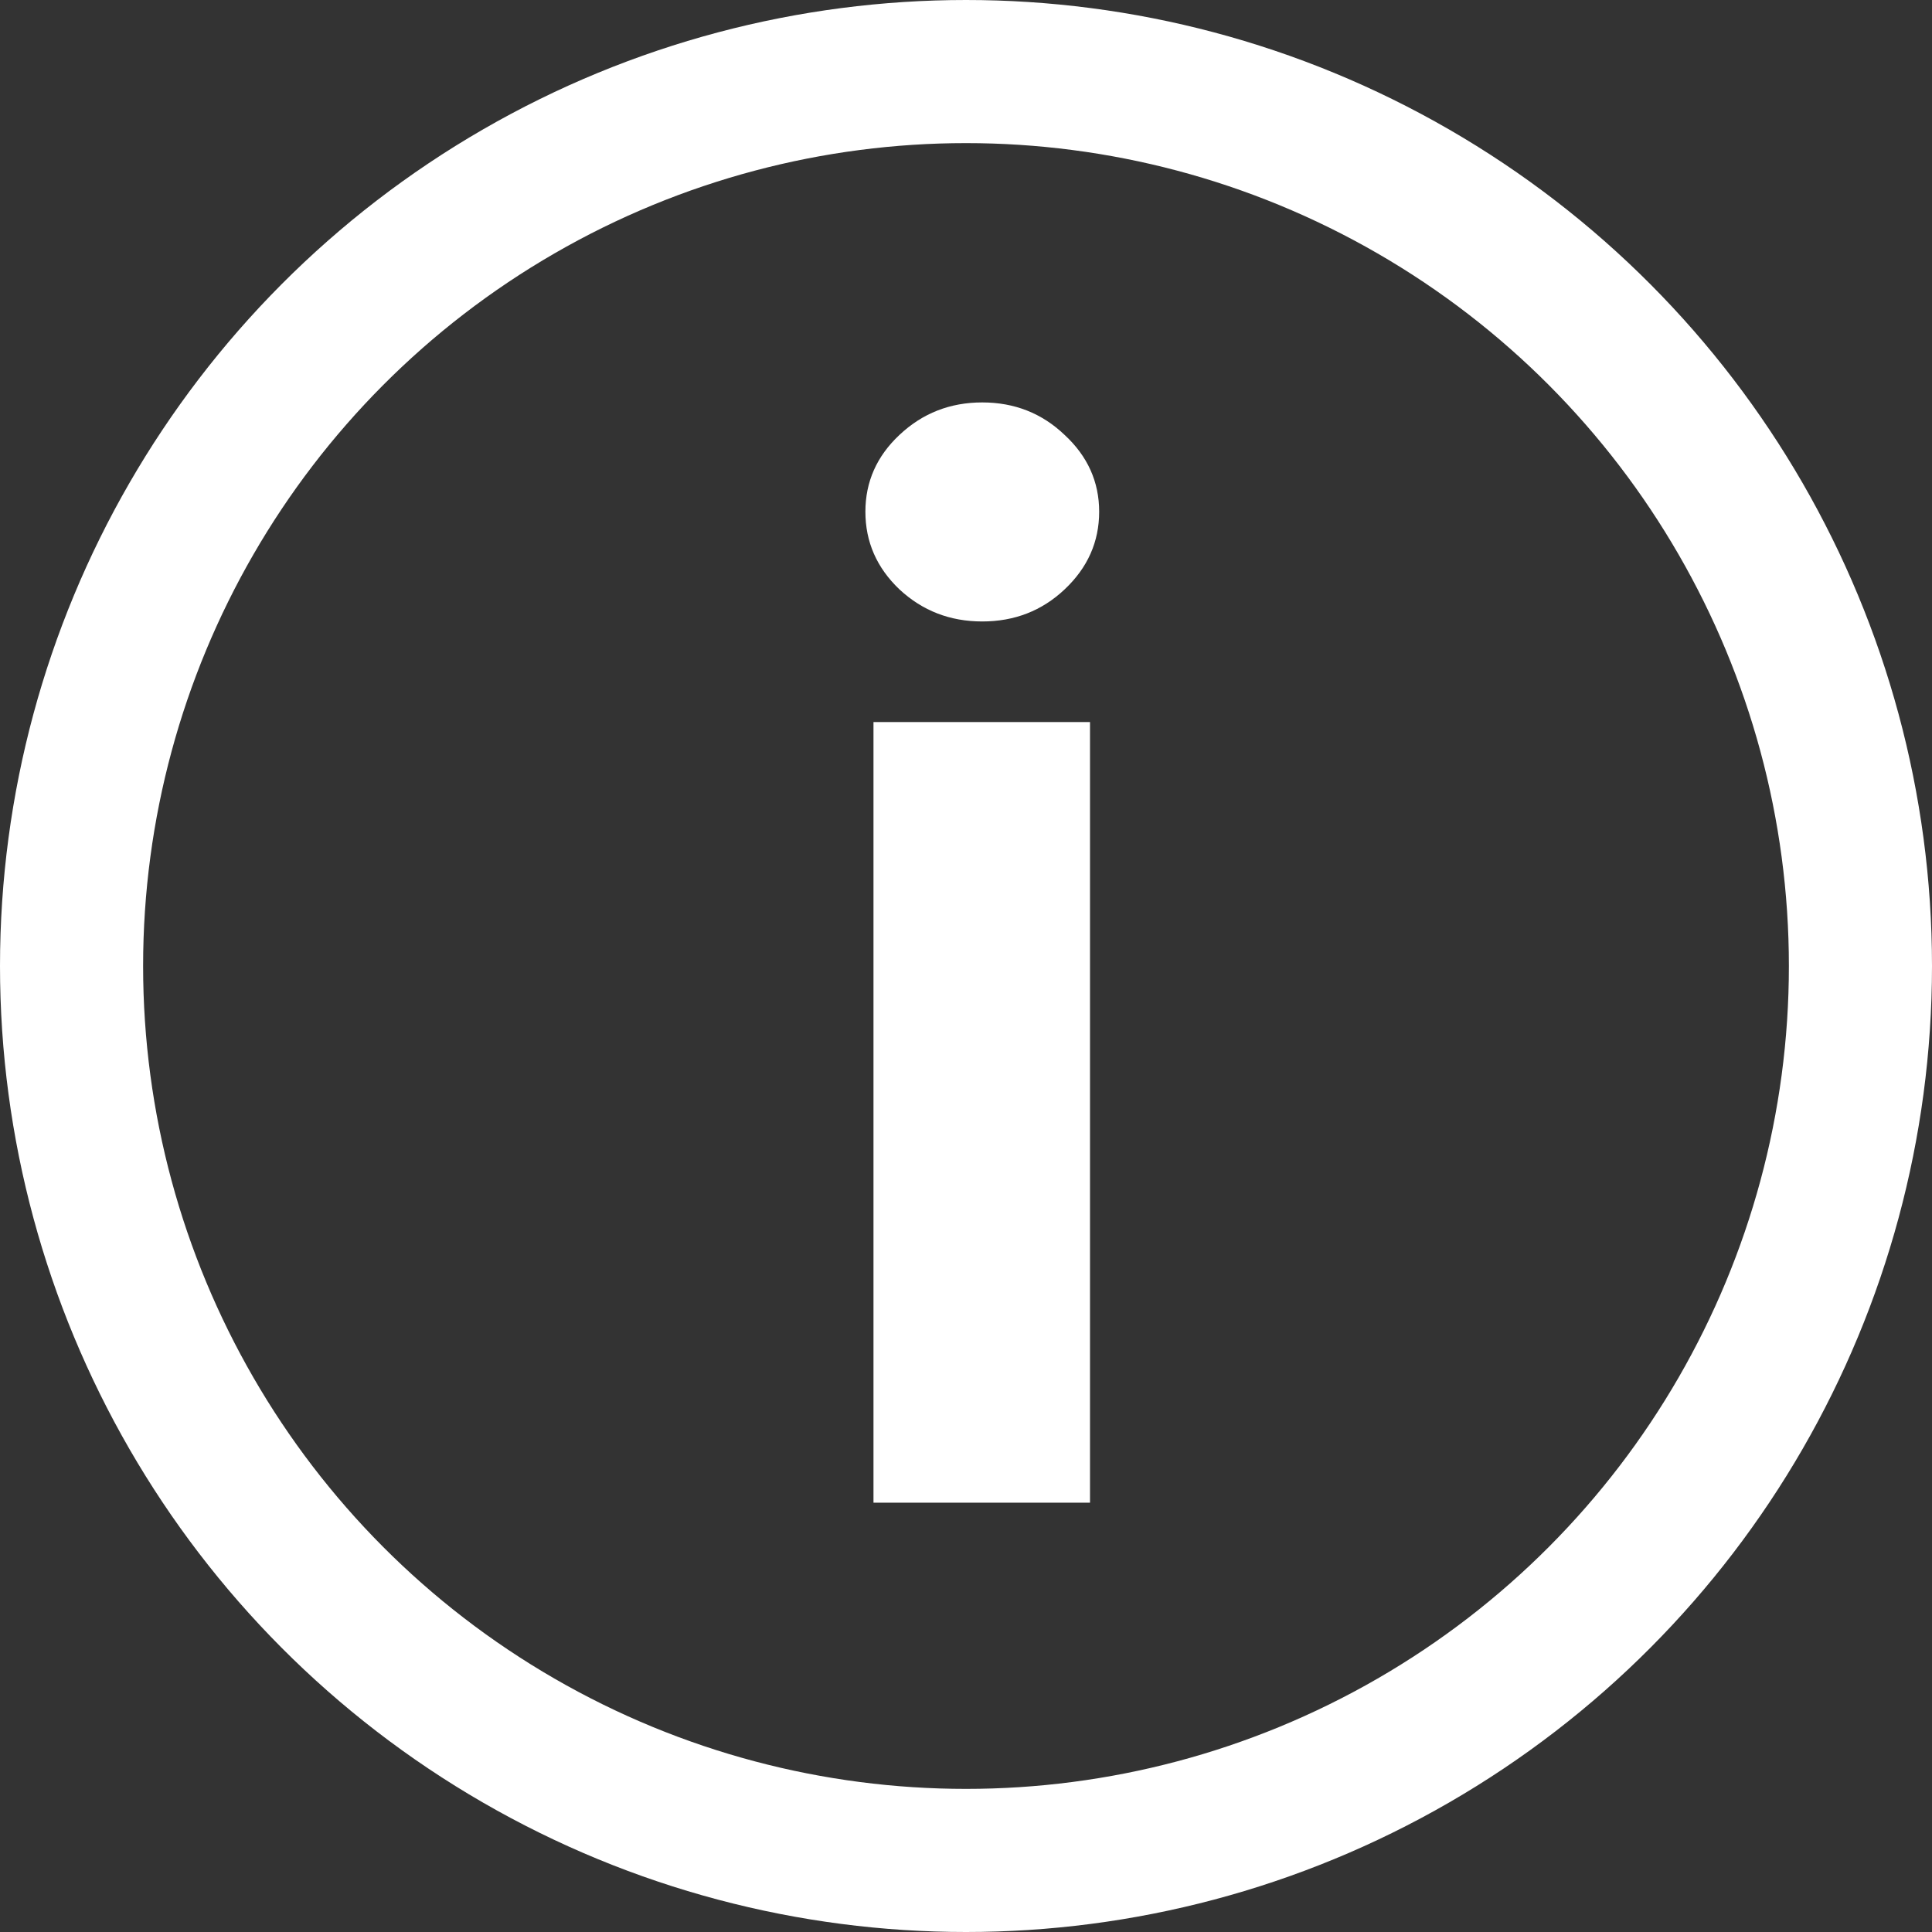 <svg width="27" height="27" viewBox="0 0 27 27" fill="none" xmlns="http://www.w3.org/2000/svg">
<rect x="0" y="0" width="27" height="27" fill="#333333" stroke="none"/>
<path d="M12.207 21V10.091H15.233V21H12.207ZM13.727 8.685C13.277 8.685 12.892 8.536 12.57 8.237C12.252 7.934 12.094 7.572 12.094 7.151C12.094 6.734 12.252 6.376 12.57 6.078C12.892 5.775 13.277 5.624 13.727 5.624C14.177 5.624 14.561 5.775 14.878 6.078C15.2 6.376 15.361 6.734 15.361 7.151C15.361 7.572 15.2 7.934 14.878 8.237C14.561 8.536 14.177 8.685 13.727 8.685Z" fill="white"/>
<circle cx="13.5" cy="13.5" r="12.5" stroke="white" stroke-width="2"/>
</svg>
